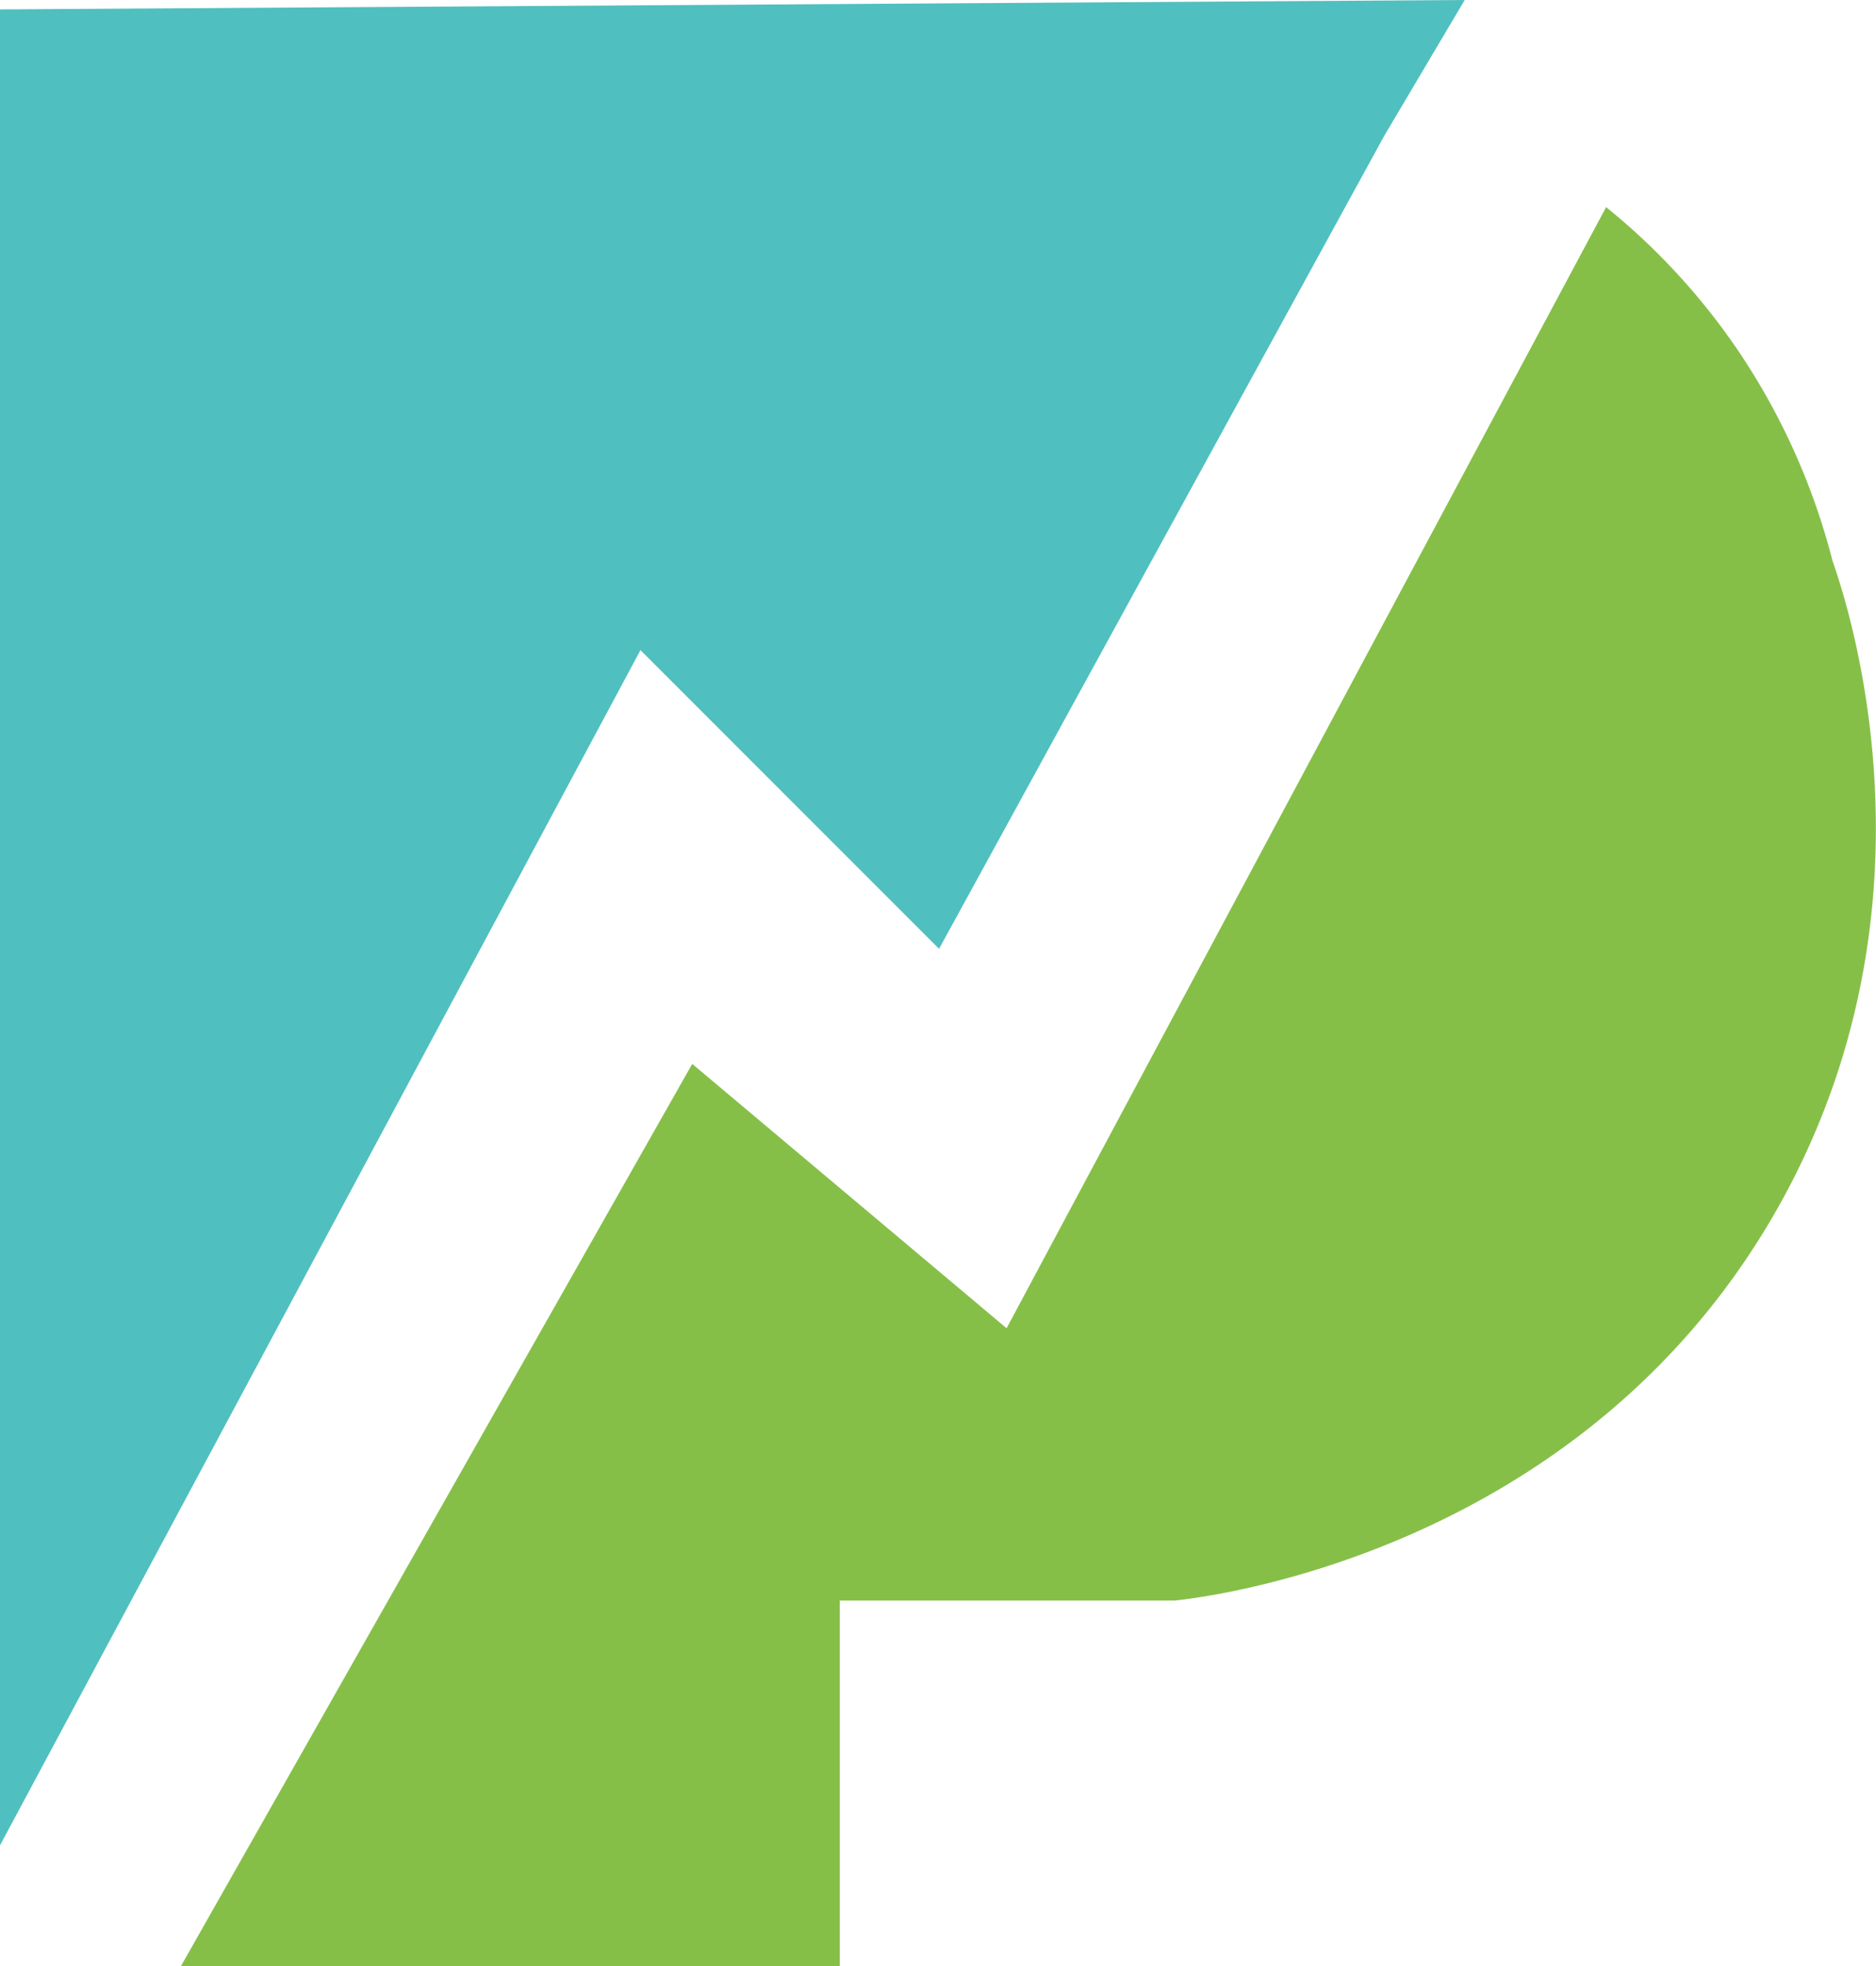 <svg xmlns="http://www.w3.org/2000/svg" viewBox="0 0 79.73 83.53"><defs><style>.cls-1{fill:#50bfbf;}.cls-2{fill:#86bf48;}</style></defs><title>for-web-fab</title><g id="Layer_2" data-name="Layer 2"><g id="Layer_1-2" data-name="Layer 1"><path class="cls-1" d="M0,78.4V.4L62.25,0,58.83,5.77,39.91,40.31,27.22,27.62Z"/><path class="cls-2" d="M7.69,83.53h28V68H49.92c1.61-.17,17.26-2.1,25.52-16.48,7.41-12.9,3.1-25.81,2.44-27.7a28.63,28.63,0,0,0-4-8.91,28.16,28.16,0,0,0-5.62-6.11Q55.51,32.63,42.78,56.43L29.42,45.2Z"/></g></g></svg>